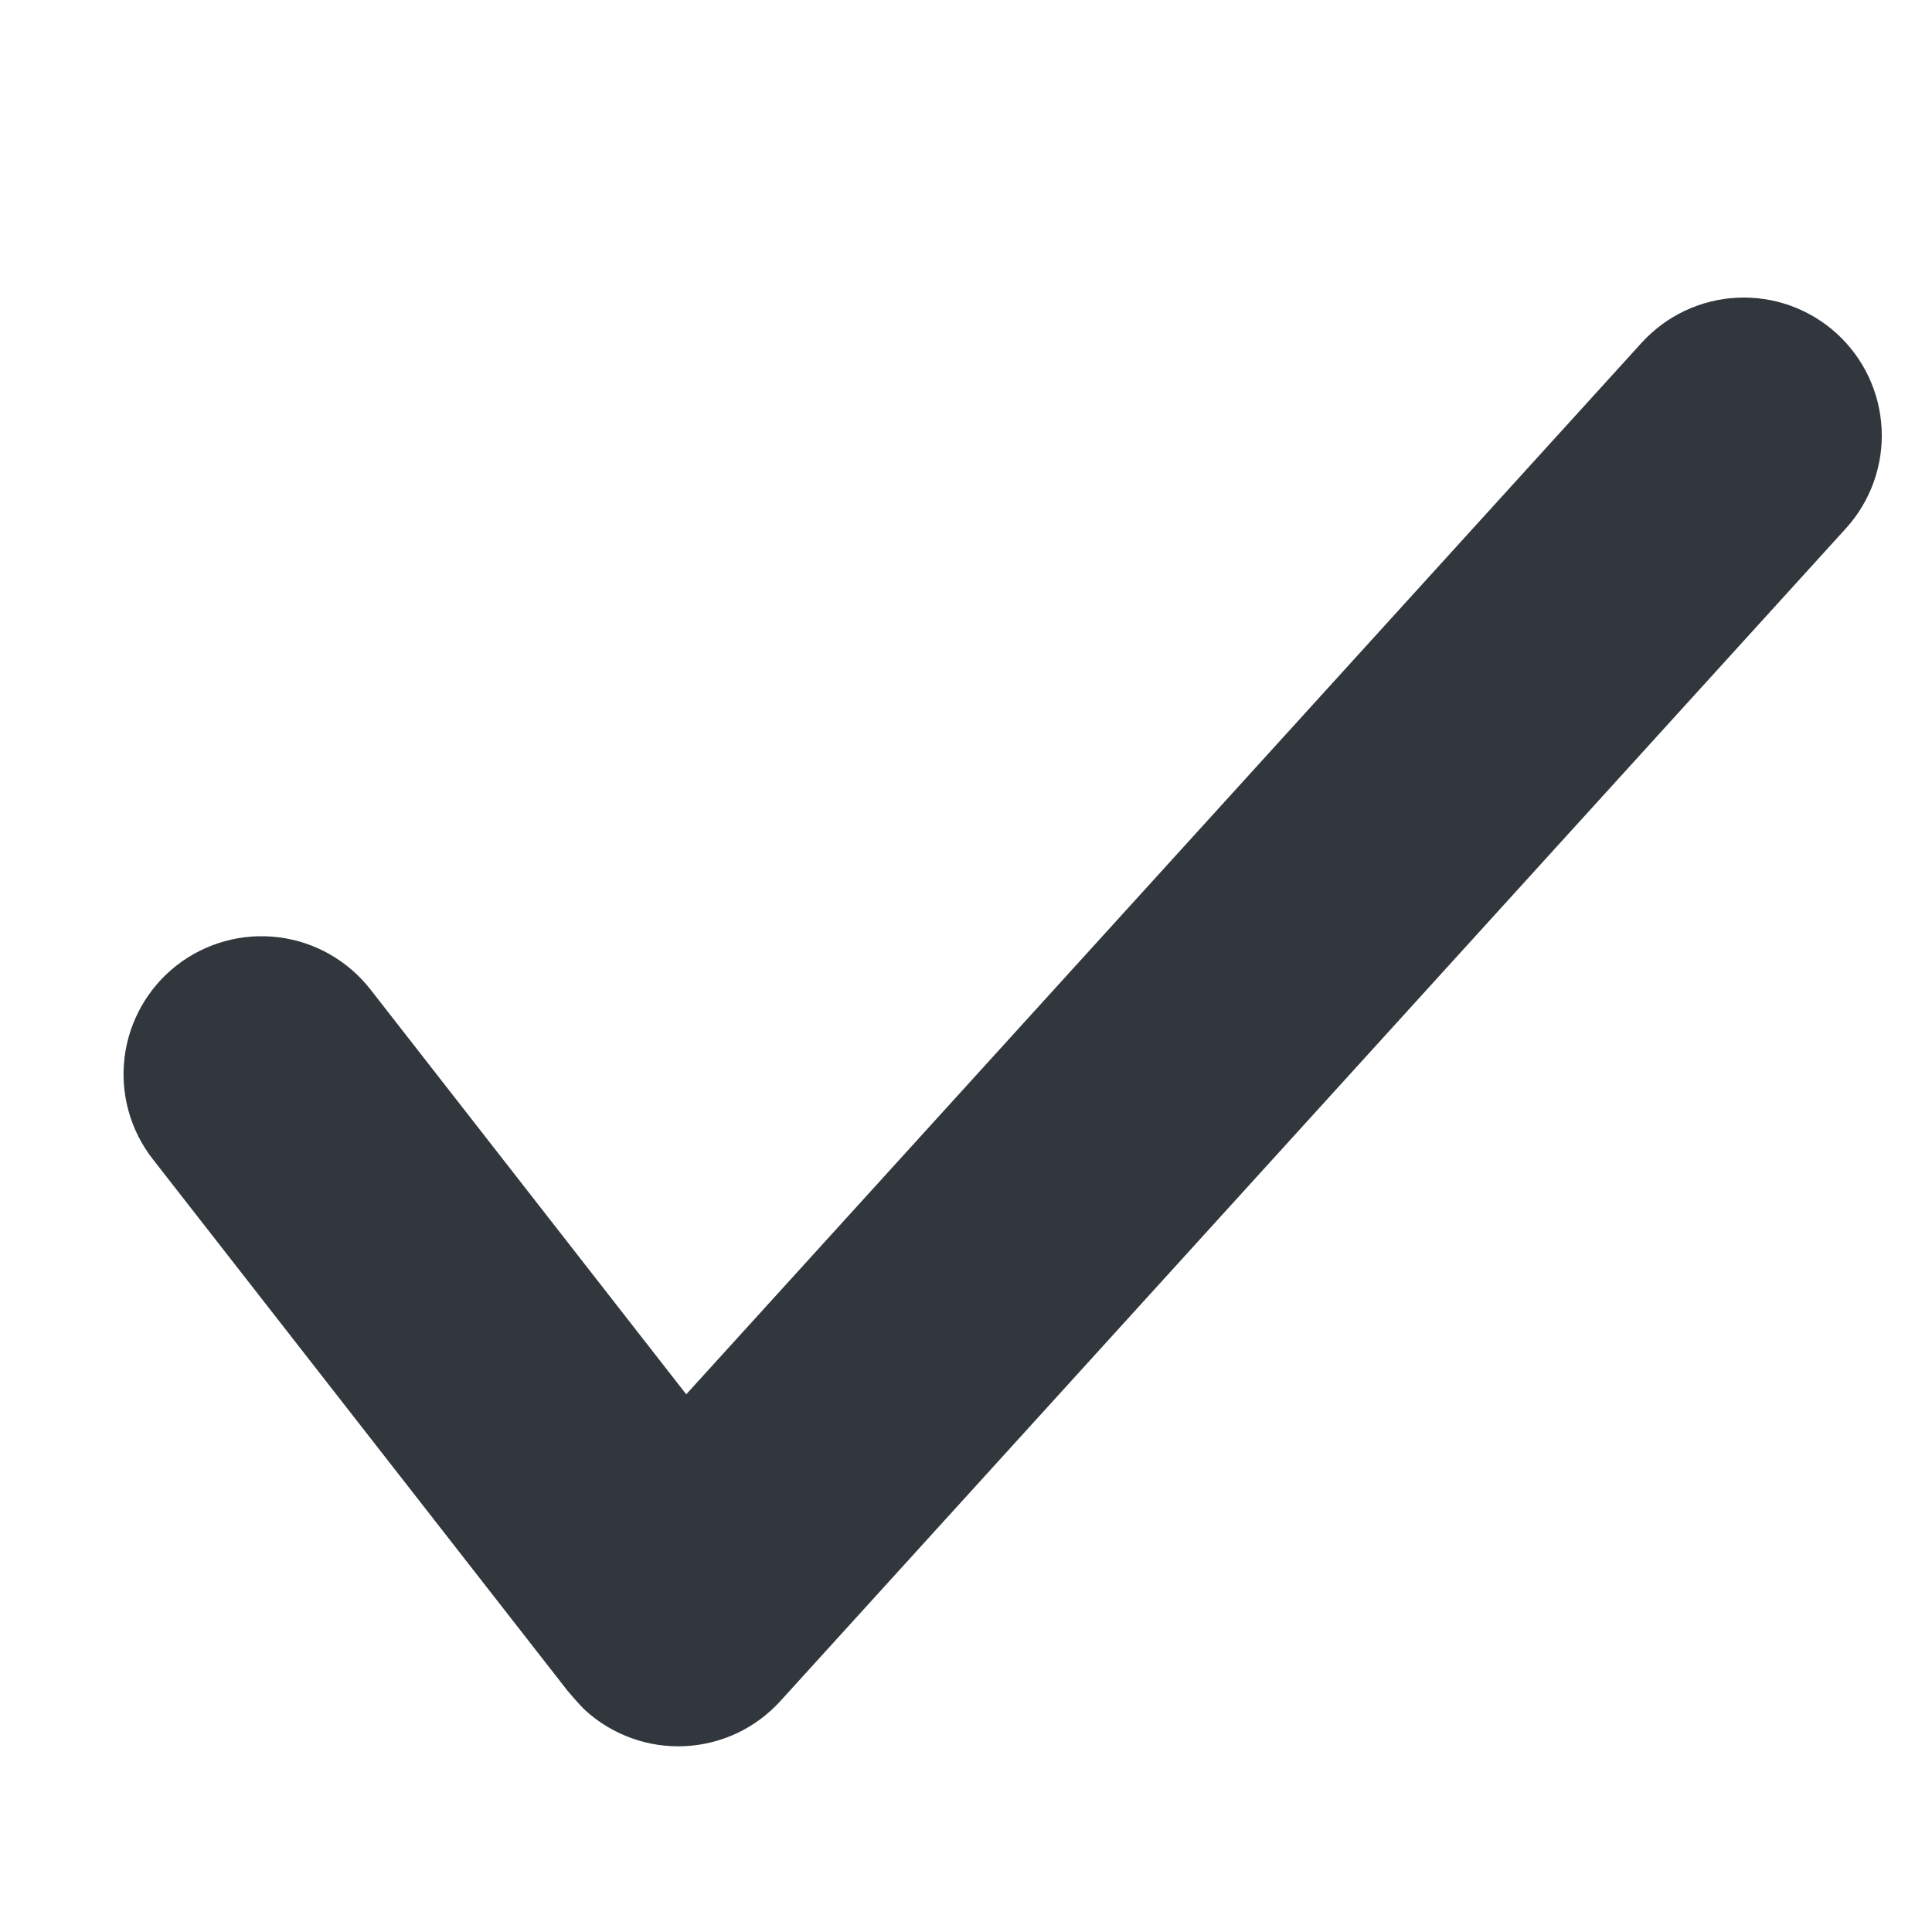 <svg width="42" height="42" viewBox="0 0 42 42" fill="none" xmlns="http://www.w3.org/2000/svg">
<g clip-path="url(#clip0_146_90)">
<path d="M39.926 7.248C39.634 6.983 39.293 6.778 38.923 6.645C38.552 6.512 38.159 6.453 37.765 6.472C37.372 6.491 36.986 6.587 36.629 6.755C36.273 6.923 35.953 7.16 35.688 7.451L14.918 30.311L8.051 21.507C7.808 21.197 7.507 20.937 7.164 20.743C6.822 20.548 6.444 20.424 6.053 20.375C5.264 20.278 4.468 20.498 3.84 20.987C3.213 21.477 2.806 22.195 2.708 22.985C2.611 23.774 2.831 24.57 3.32 25.197L12.338 36.756C12.338 36.756 12.6 37.068 12.726 37.183C13.017 37.448 13.358 37.653 13.729 37.786C14.1 37.92 14.493 37.979 14.887 37.96C15.28 37.941 15.666 37.845 16.023 37.677C16.379 37.509 16.699 37.272 16.964 36.98L40.129 11.486C40.394 11.194 40.599 10.853 40.732 10.482C40.865 10.112 40.924 9.718 40.905 9.325C40.886 8.931 40.79 8.546 40.622 8.189C40.454 7.833 40.217 7.513 39.926 7.248Z" fill="#31373D"/>
</g>
<defs>
<clipPath id="clip0_146_90">
<rect width="36" height="36" fill="white" transform="translate(6.14 0.332) rotate(9.285)"/>
</clipPath>
</defs>
</svg>
